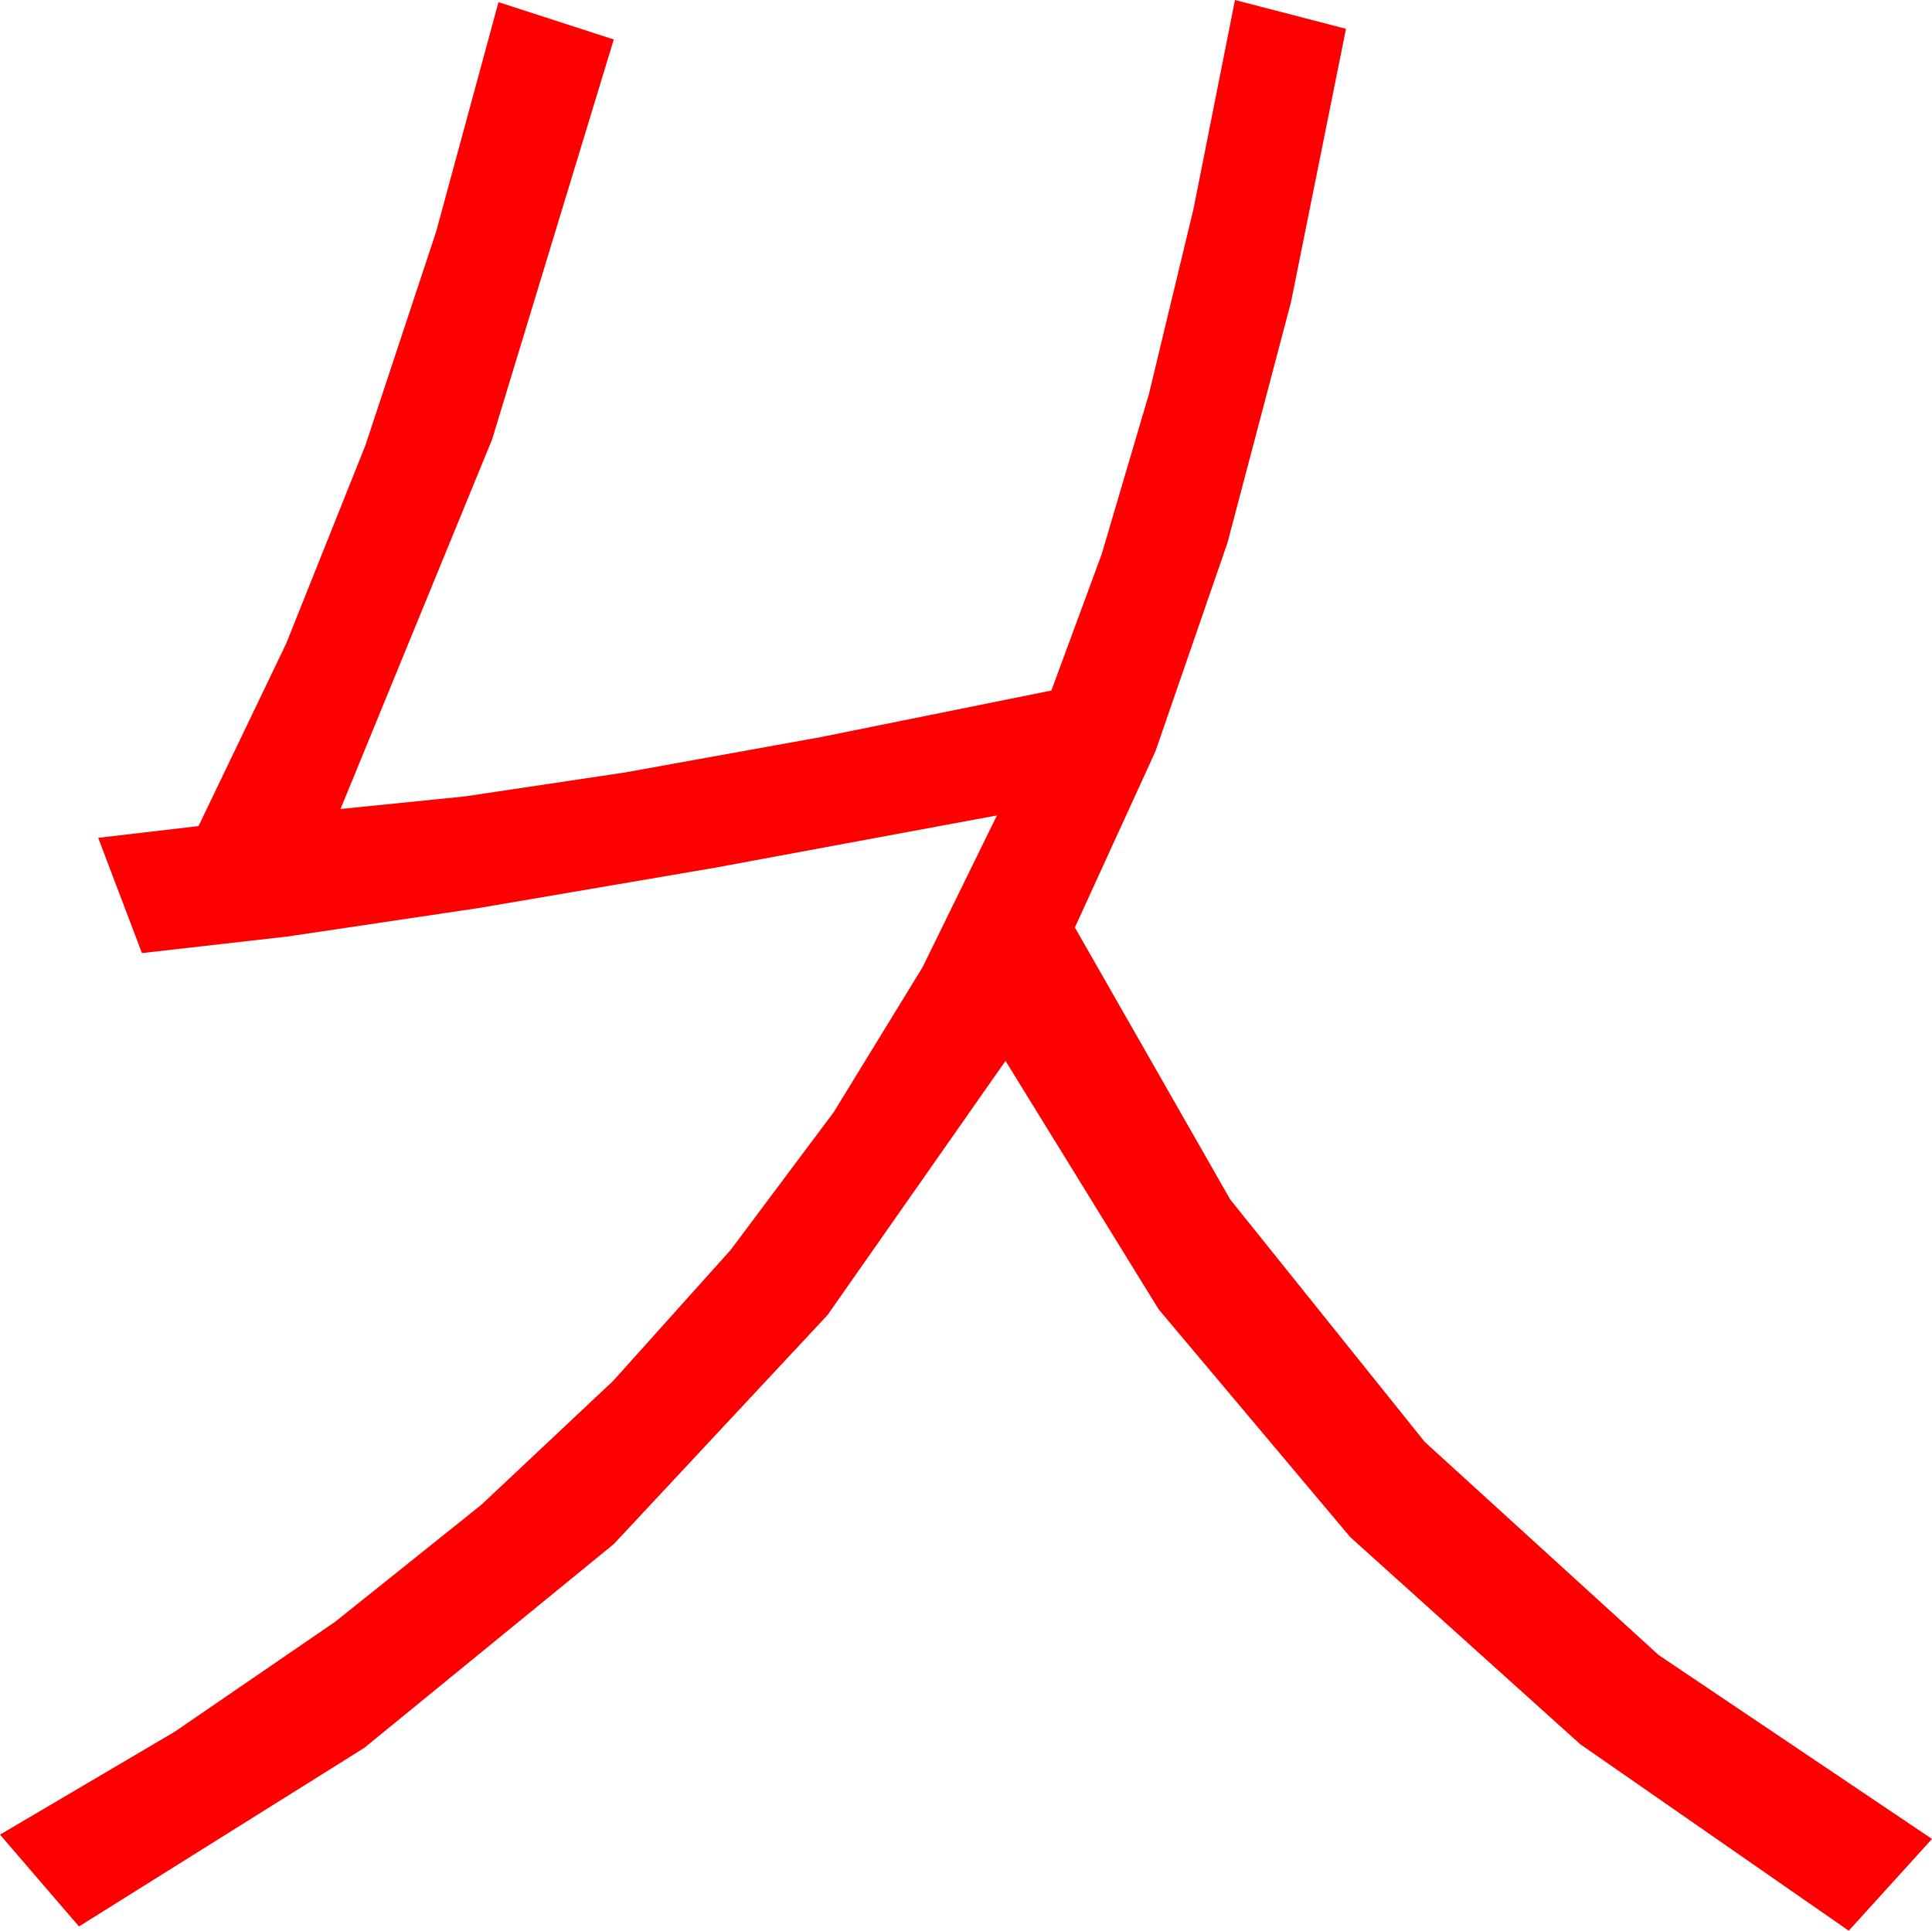 <?xml version="1.0" encoding="utf-8"?>
<!DOCTYPE svg PUBLIC "-//W3C//DTD SVG 1.1//EN" "http://www.w3.org/Graphics/SVG/1.1/DTD/svg11.dtd">
<svg width="53.027" height="52.998" xmlns="http://www.w3.org/2000/svg" xmlns:xlink="http://www.w3.org/1999/xlink" xmlns:xml="http://www.w3.org/XML/1998/namespace" version="1.1">
  <g>
    <g>
      <path style="fill:#FF0000;fill-opacity:1" d="M33.896,0L36.943,0.791 35.435,8.287 33.691,14.897 31.714,20.621 29.502,25.459 33.763,32.922 39.104,39.58 45.526,45.432 53.027,50.479 50.742,52.998 43.374,47.88 37.061,42.195 31.802,35.942 27.598,29.121 22.712,36.099 16.846,42.385 9.998,47.979 2.168,52.881 0,50.361 4.798,47.534 9.203,44.515 13.214,41.304 16.831,37.903 20.055,34.31 22.885,30.526 25.321,26.55 27.363,22.383 19.634,23.817 13.147,24.924 7.901,25.706 3.896,26.162 2.695,22.998 5.449,22.676 7.853,17.67 10.027,12.231 11.97,6.361 13.682,0.059 16.846,1.084 13.506,12.063 9.346,22.207 12.762,21.861 17.153,21.204 22.518,20.235 28.857,18.955 30.238,15.211 31.538,10.803 32.758,5.733 33.896,0z" />
    </g>
  </g>
</svg>